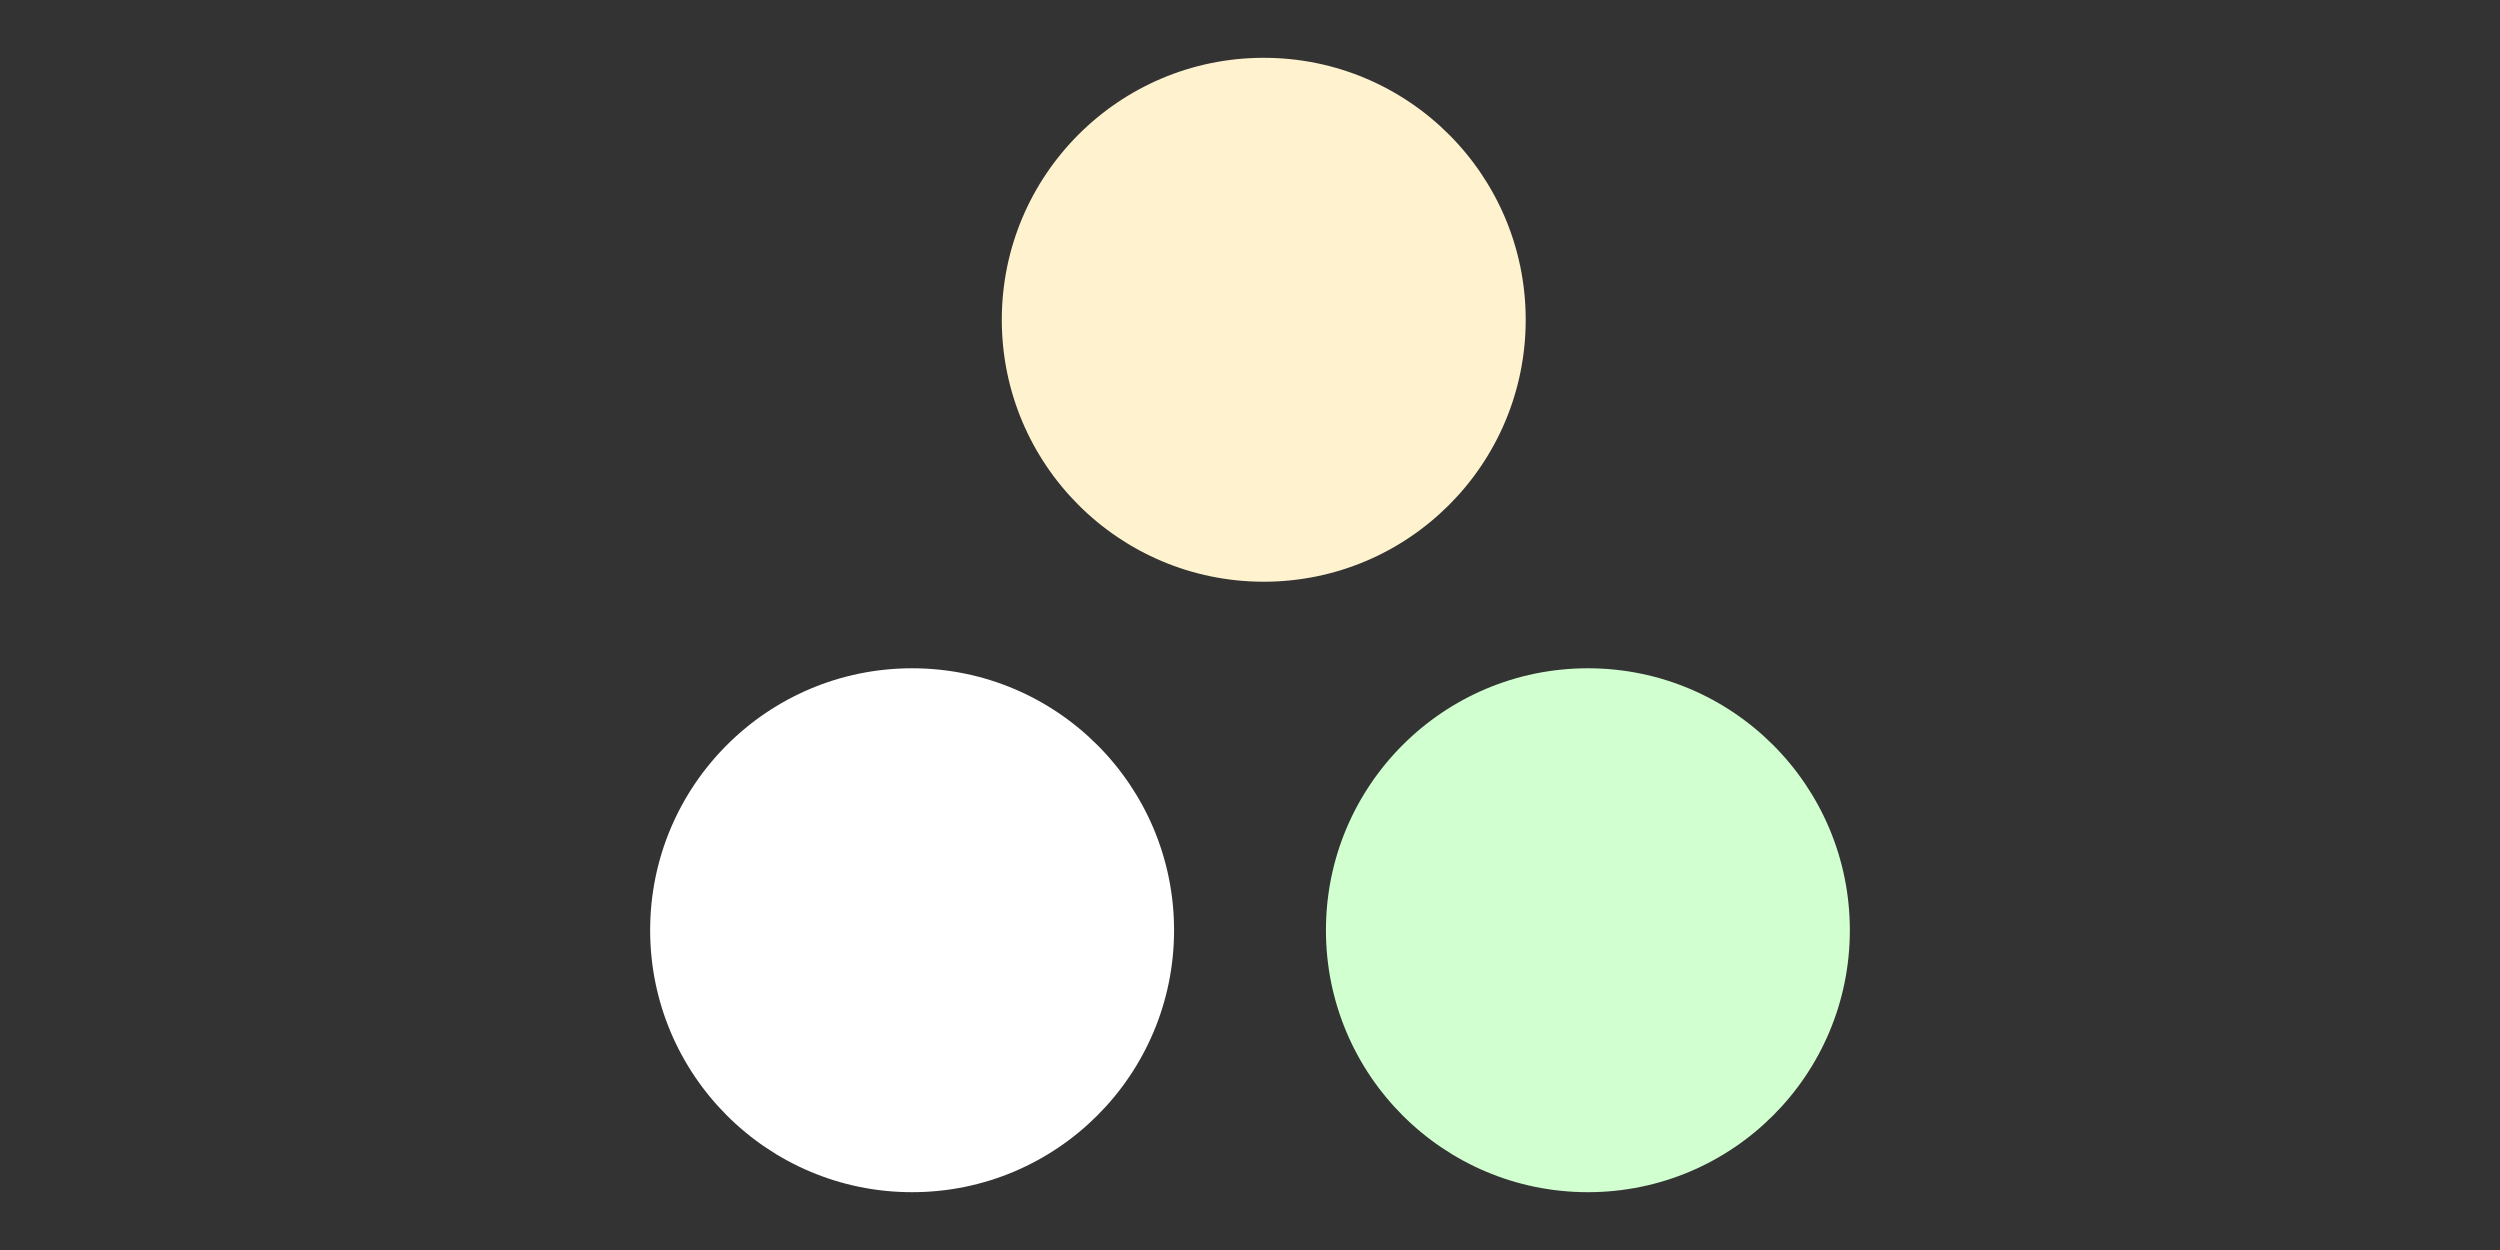 <?xml version="1.0" encoding="UTF-8" standalone="no"?><!DOCTYPE svg PUBLIC "-//W3C//DTD SVG 1.1//EN" "http://www.w3.org/Graphics/SVG/1.1/DTD/svg11.dtd"><svg width="100%" height="100%" viewBox="0 0 32 16" version="1.1" xmlns="http://www.w3.org/2000/svg" xmlns:xlink="http://www.w3.org/1999/xlink" xml:space="preserve" xmlns:serif="http://www.serif.com/" style="fill-rule:evenodd;clip-rule:evenodd;stroke-linejoin:round;stroke-miterlimit:2;"><rect x="0" y="0" width="32" height="16" fill="#333333" stroke="none"/><rect id="Pnm_Three" x="0" y="0" width="32" height="16" style="fill:none;"/><g id="Layer1"></g><circle cx="16.176" cy="4.093" r="3.353" style="fill:#fff3cf;"/><circle cx="11.675" cy="11.907" r="3.353" style="fill:#fff;"/><circle cx="20.325" cy="11.907" r="3.353" style="fill:#d1ffcf;"/></svg>